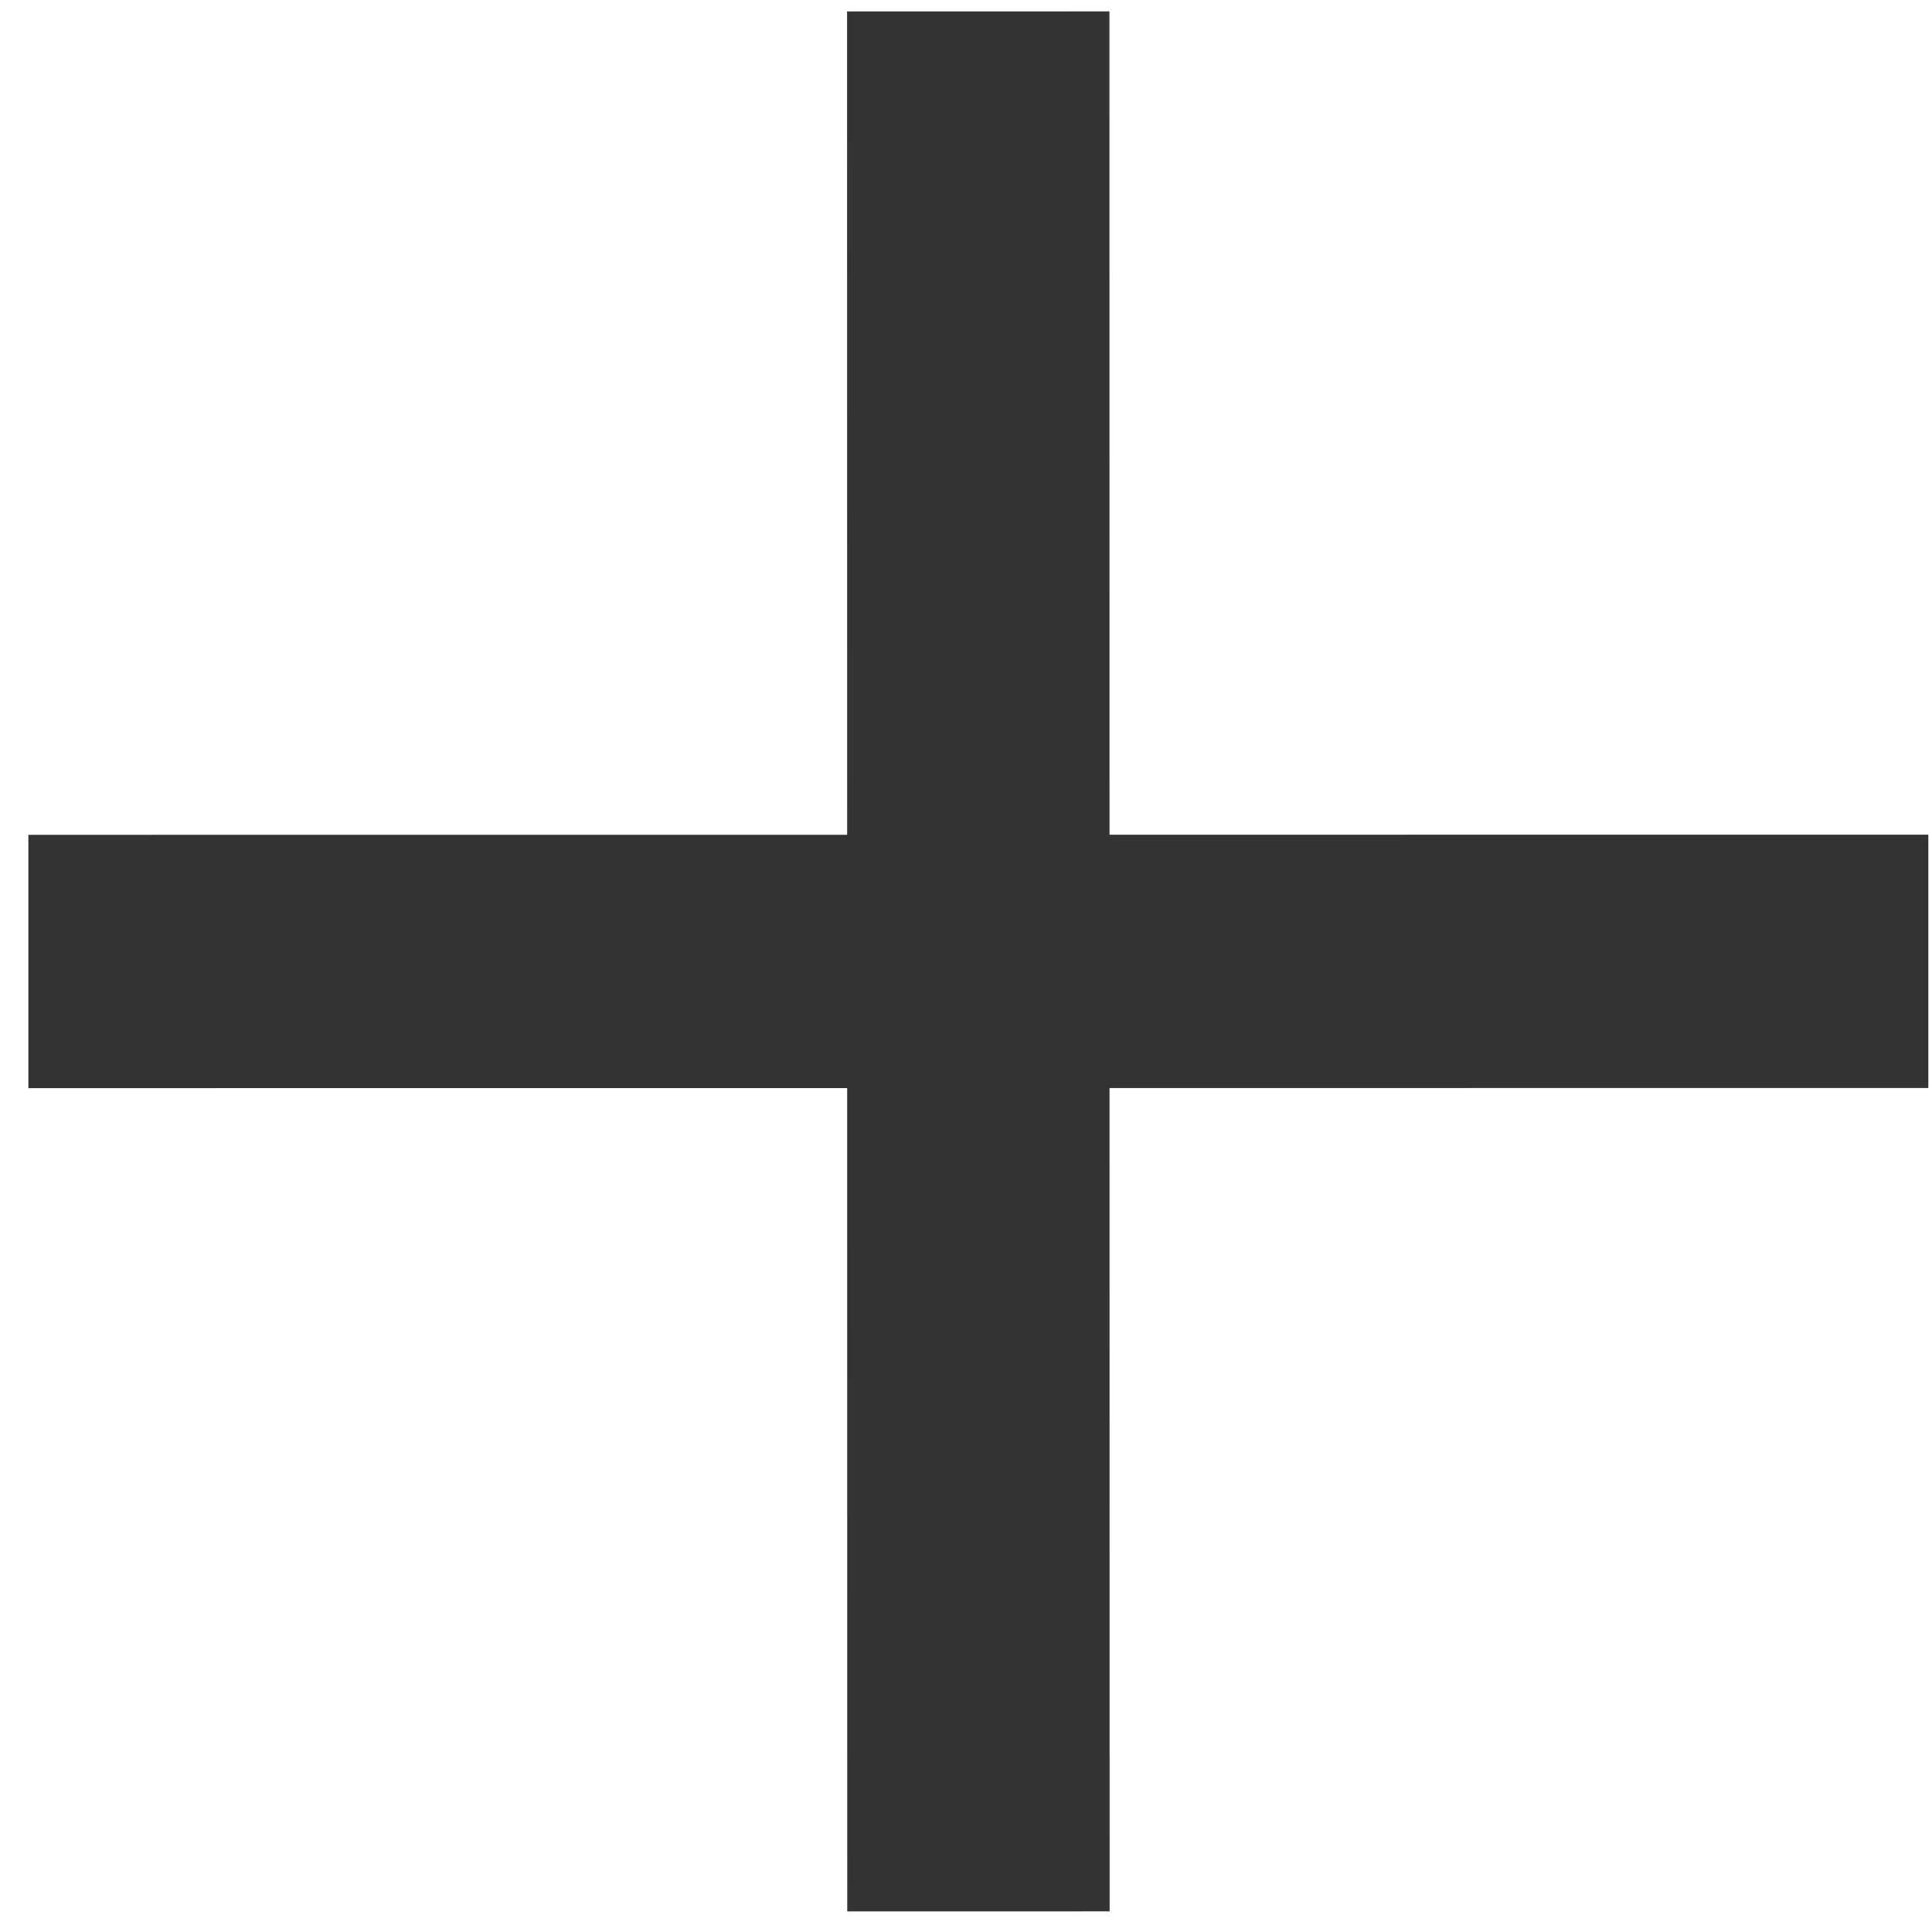 <svg width="41" height="41" viewBox="0 0 41 41" fill="none" xmlns="http://www.w3.org/2000/svg">
<path d="M17.98 40.563L17.978 23.091L0.602 23.092L0.602 17.716L17.978 17.715L17.976 0.243L23.544 0.242L23.546 17.714L40.922 17.713L40.922 23.089L23.546 23.09L23.548 40.562L17.98 40.563Z" fill="#333333"/>
</svg>
